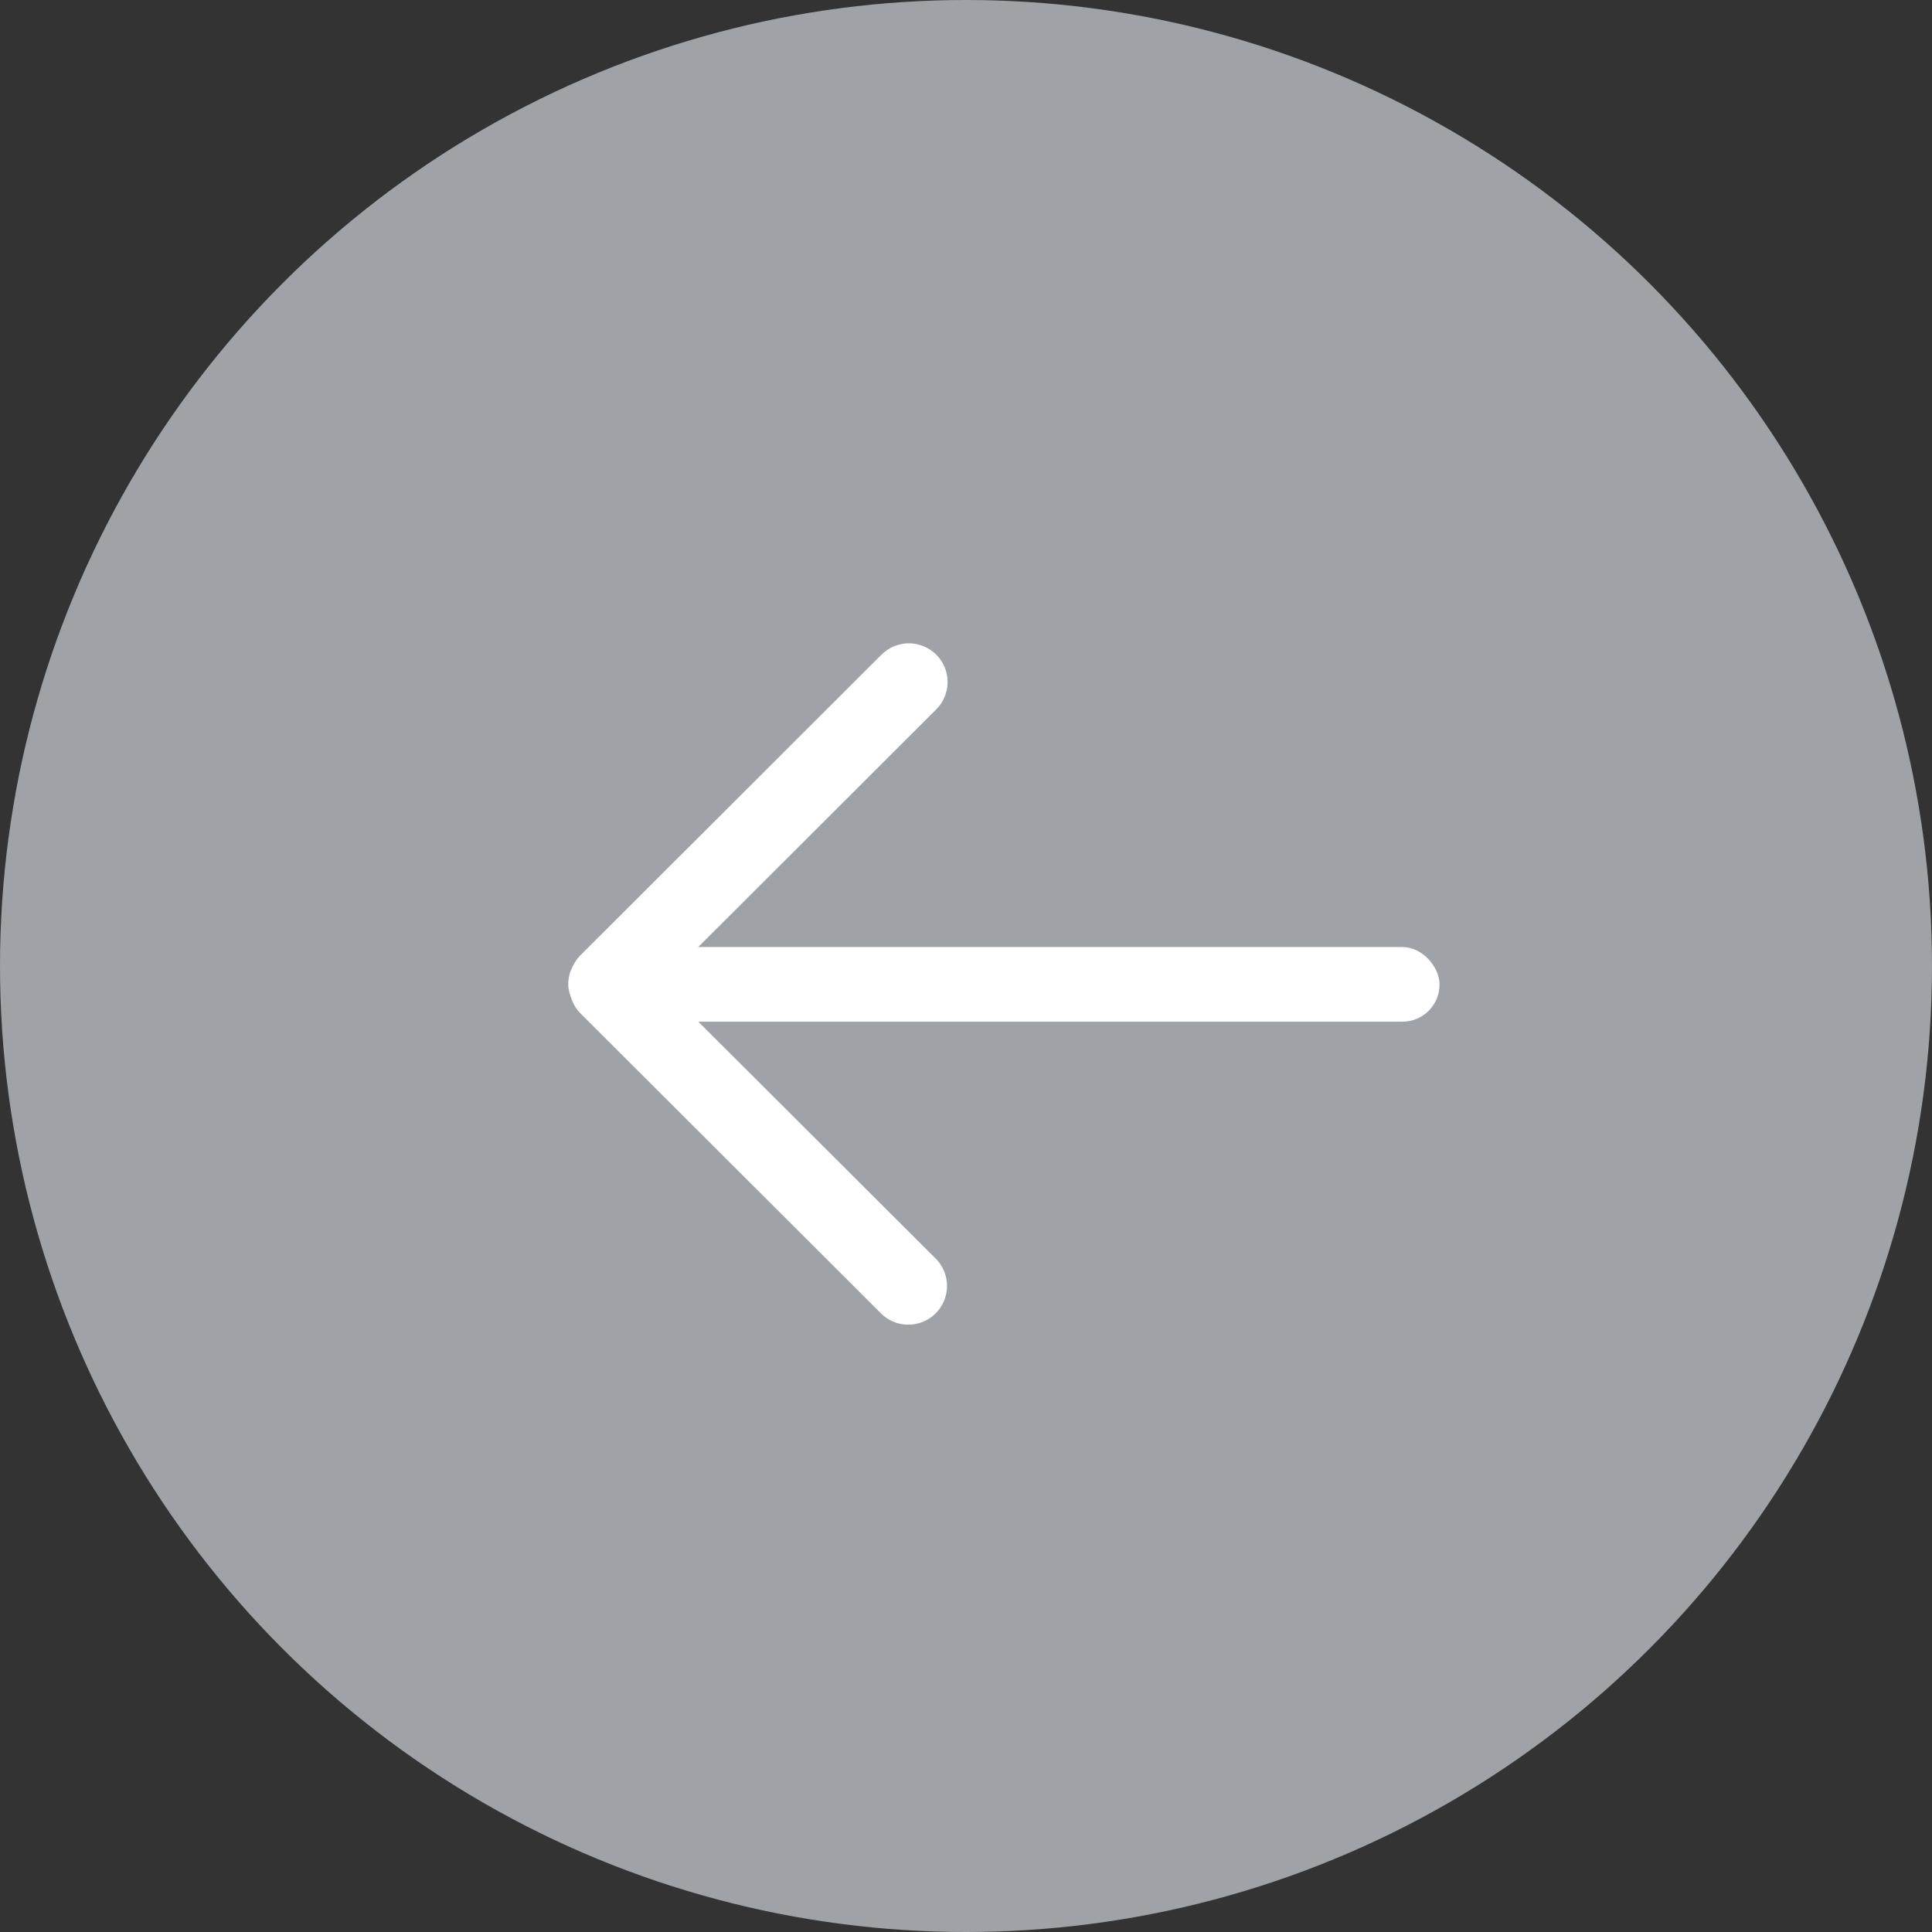 <svg xmlns="http://www.w3.org/2000/svg" width="51" height="51" viewBox="0 0 51 51">
  <rect x="0" y="0" width="51" height="51" fill="#333333" stroke="none"/>
  <g id="Group_438" data-name="Group 438" transform="translate(-1031.506 -281)">
    <circle id="Ellipse" cx="25.5" cy="25.5" r="25.5" transform="translate(1031.506 281)" fill="#9fa3a7"/>
    <rect id="Op_component_1" data-name="Op component 1" width="23" height="1.97" rx="0.98" transform="translate(1046.506 306)" fill="#fff"/>
    <path id="Op_component_2" data-name="Op component 2" d="M1078.269,111.283l-7.952,7.938a1.022,1.022,0,0,0,1.446,1.444l7.952-7.939a1.021,1.021,0,0,0-1.446-1.443Z" transform="translate(-23.494 187)" fill="#fff"/>
    <path id="Op_component_3" data-name="Op component 3" d="M1078.269,128.683l-7.952-7.938a1.022,1.022,0,0,1,1.446-1.444l7.952,7.938a1.022,1.022,0,0,1-1.446,1.444Z" transform="translate(-23.494 187)" fill="#fff"/>
  </g>
</svg>
